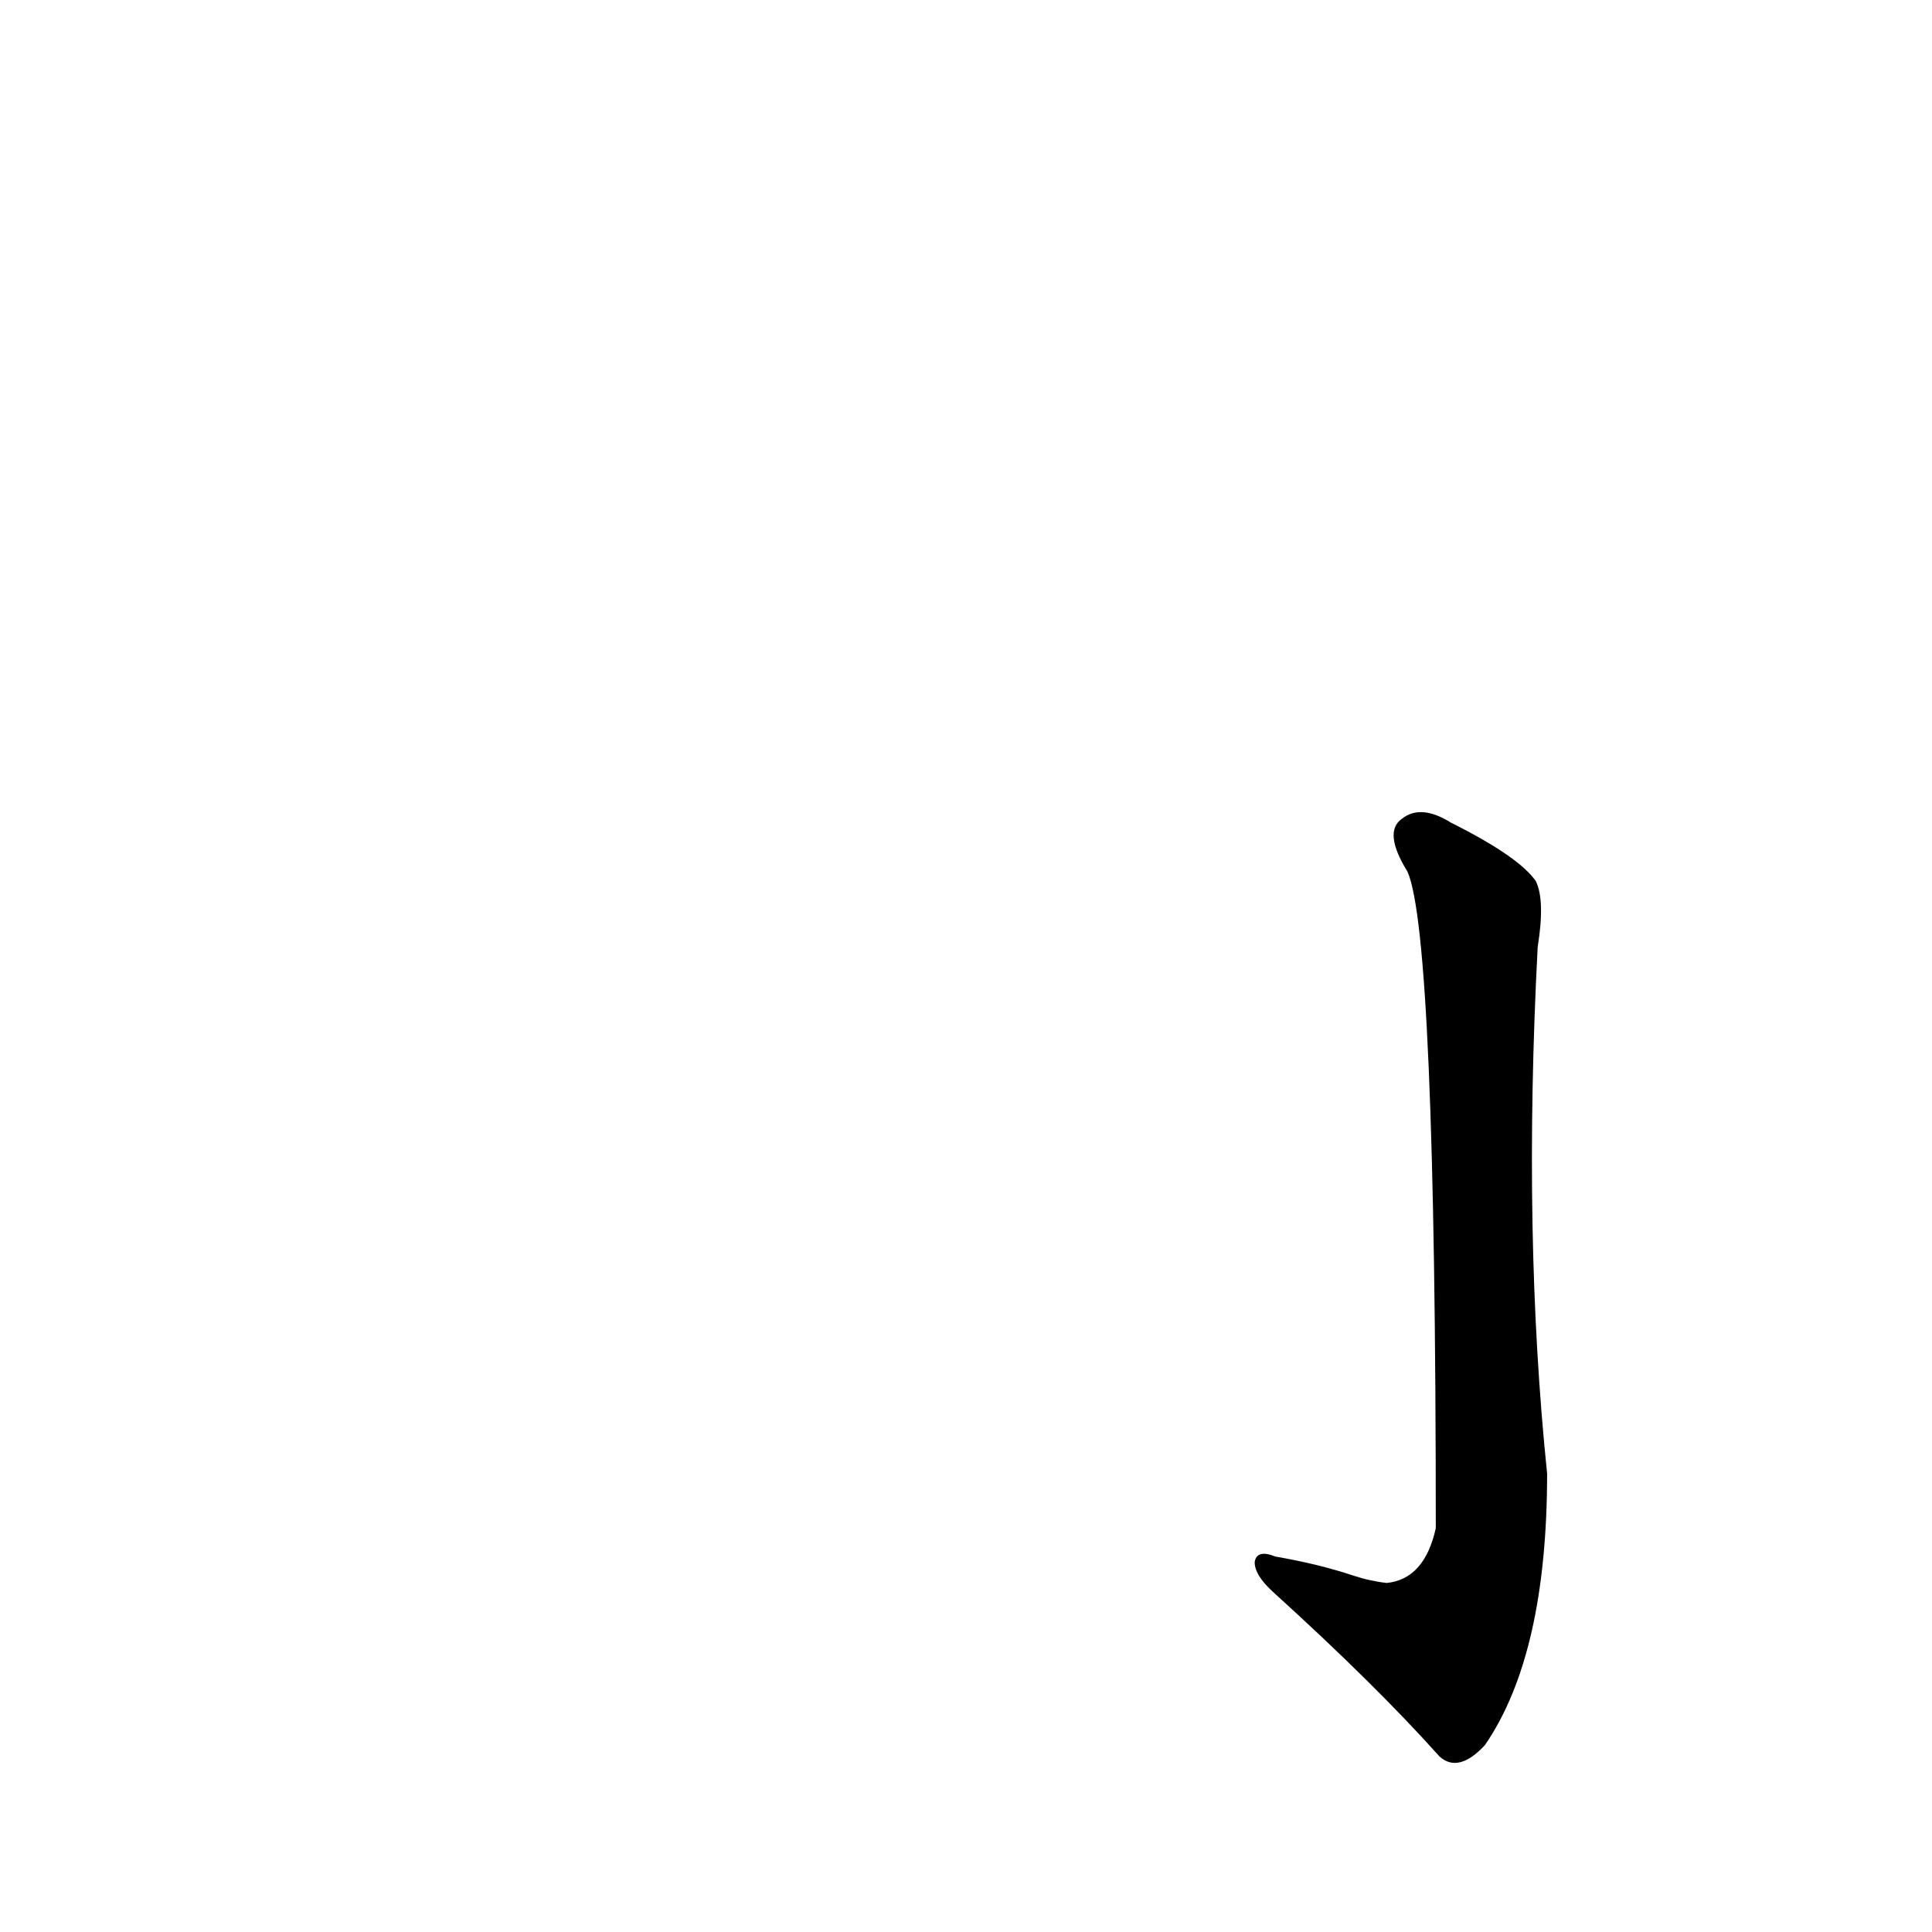 <?xml version='1.0' encoding='utf-8'?>
<svg xmlns="http://www.w3.org/2000/svg" version="1.1" viewBox="0 0 1024 1024"><g transform="scale(1, -1) translate(0, -900)"><path d="M 717 65 Q 699 71 676 75 Q 666 79 665 72 Q 665 65 675 56 Q 729 7 763 -31 Q 773 -40 787 -25 Q 820 23 820 119 Q 807 245 815 398 Q 819 423 814 433 Q 805 446 769 464 Q 753 474 743 466 Q 733 459 746 438 Q 761 404 761 90 Q 755 63 735 61 Q 726 62 717 65 Z" fill="black" /></g></svg>